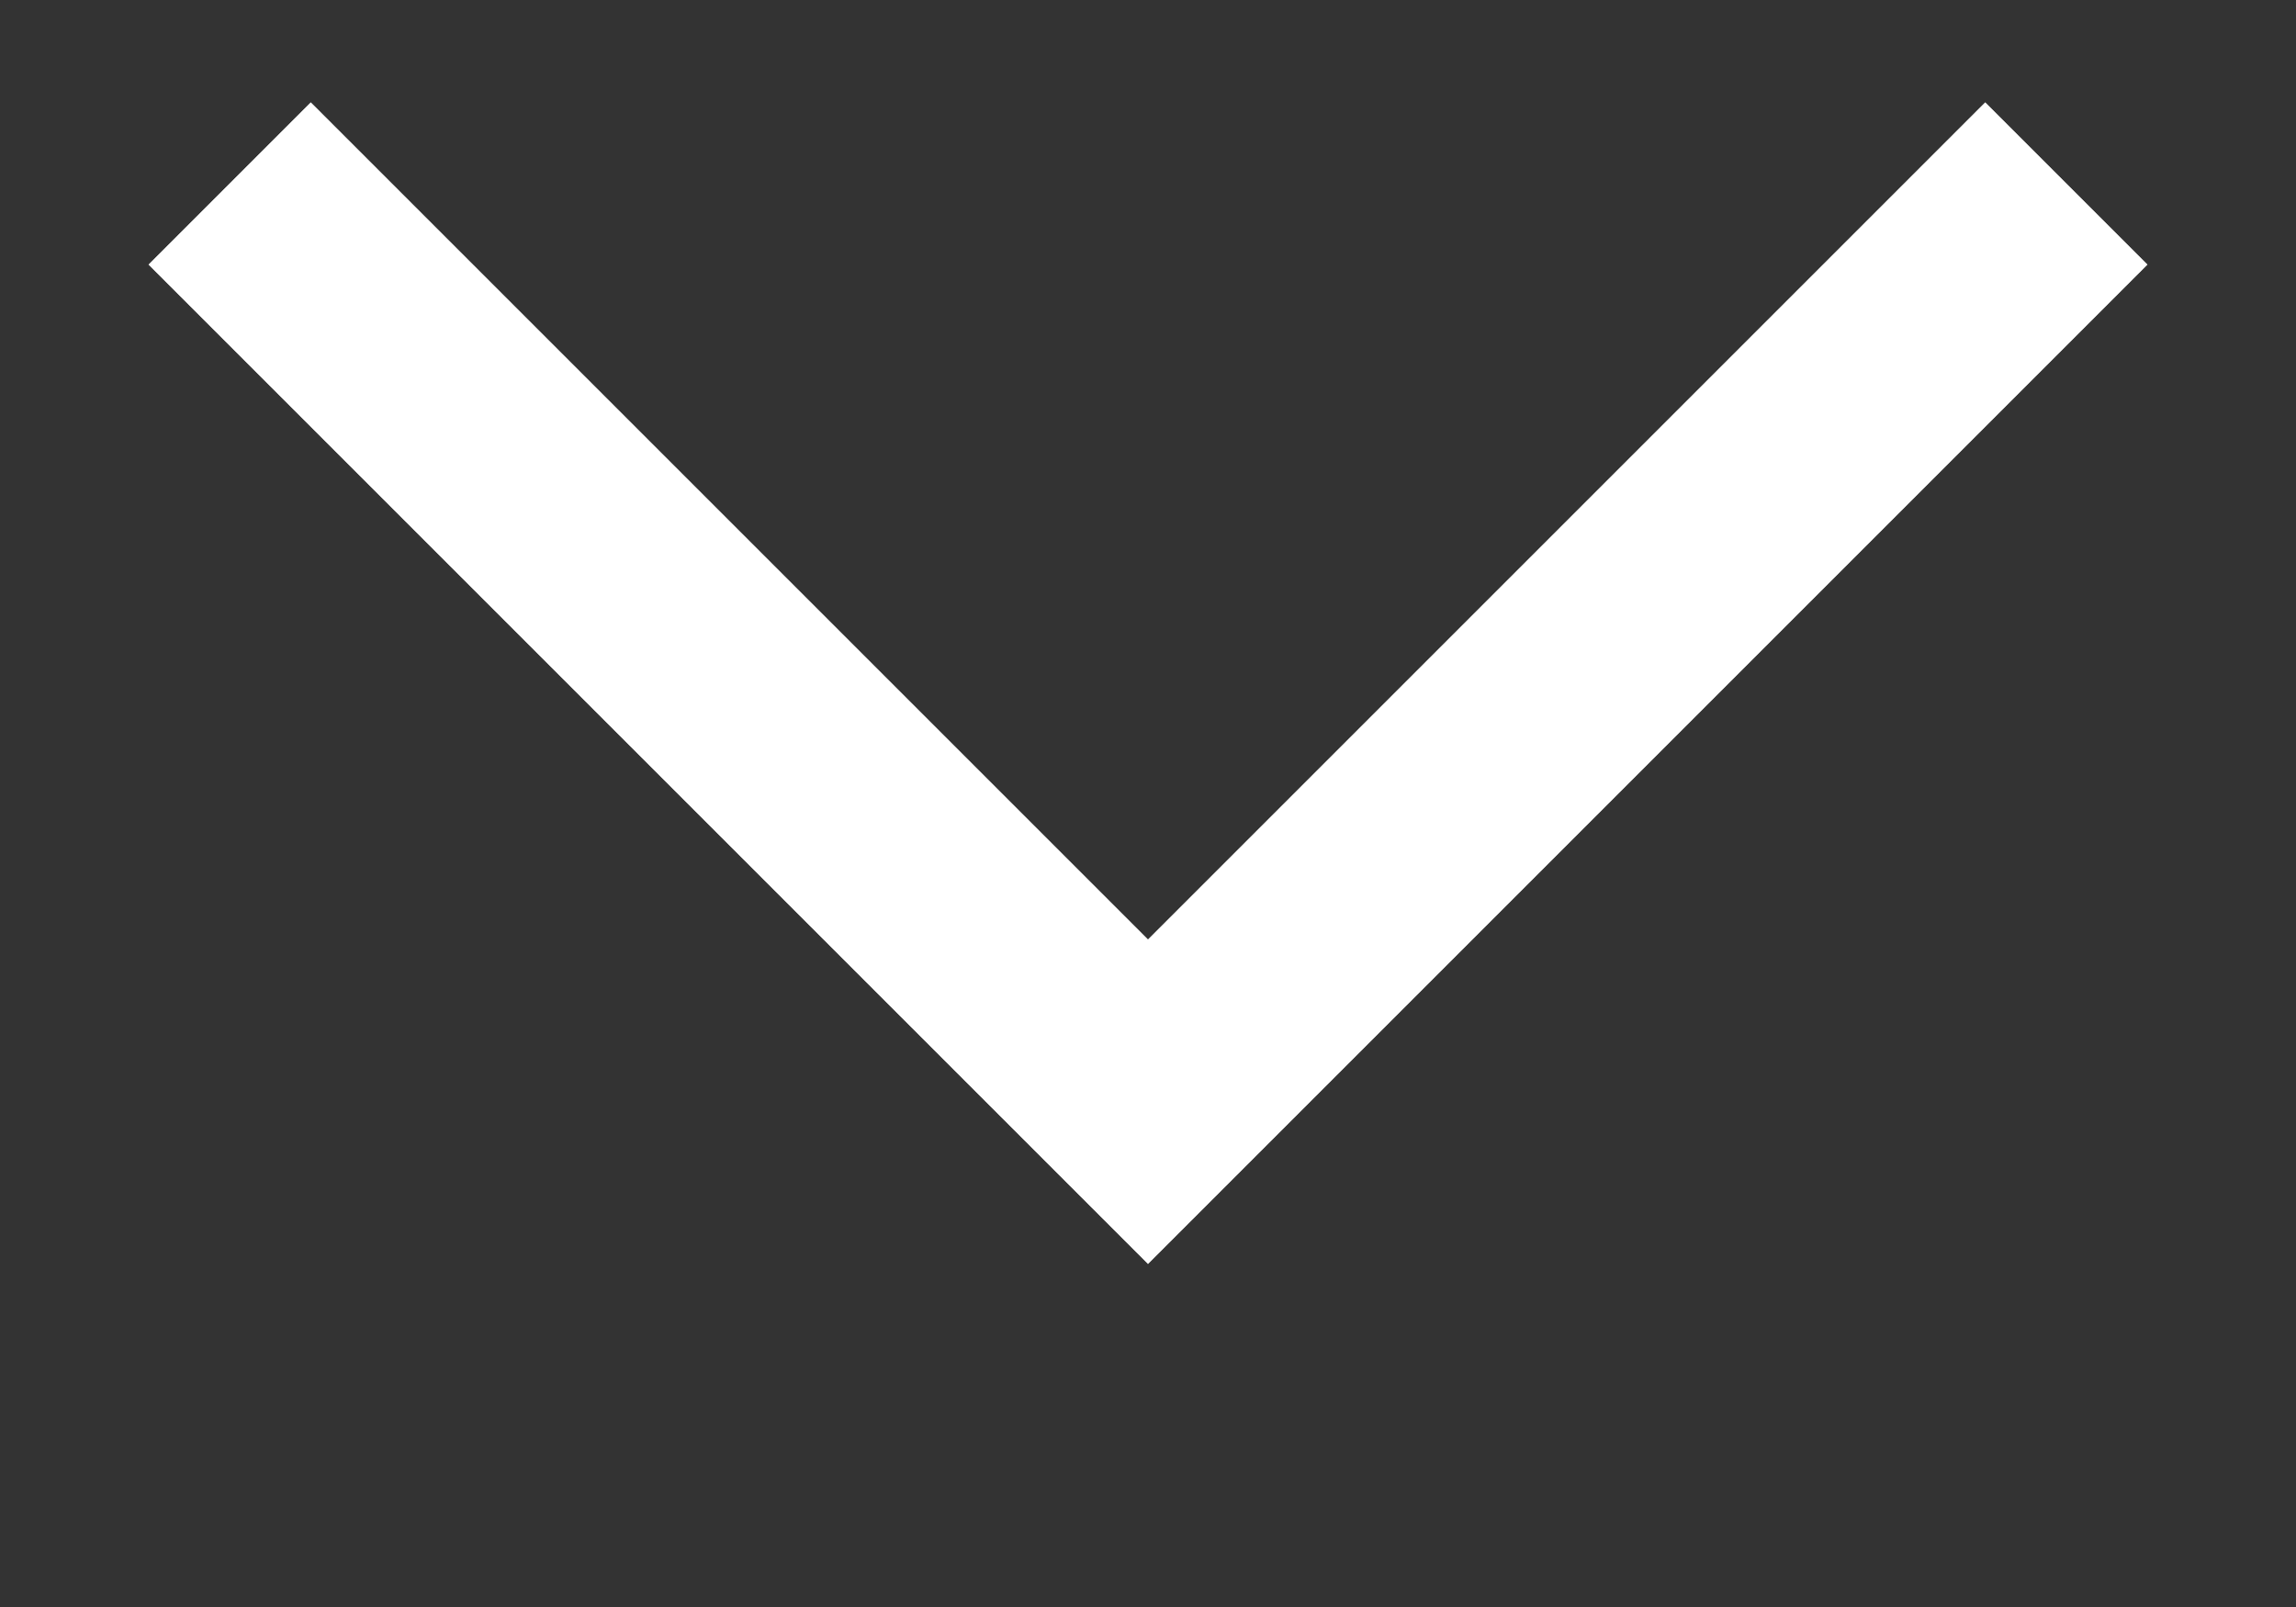 <svg width="10" height="7" xmlns="http://www.w3.org/2000/svg"><rect width="100%" height="100%" fill="#333333" stroke="none"/><path d="M1 .799l4 4 4-4" stroke="#FFFFFF" stroke-width="1" fill="none" fill-rule="evenodd"/></svg>